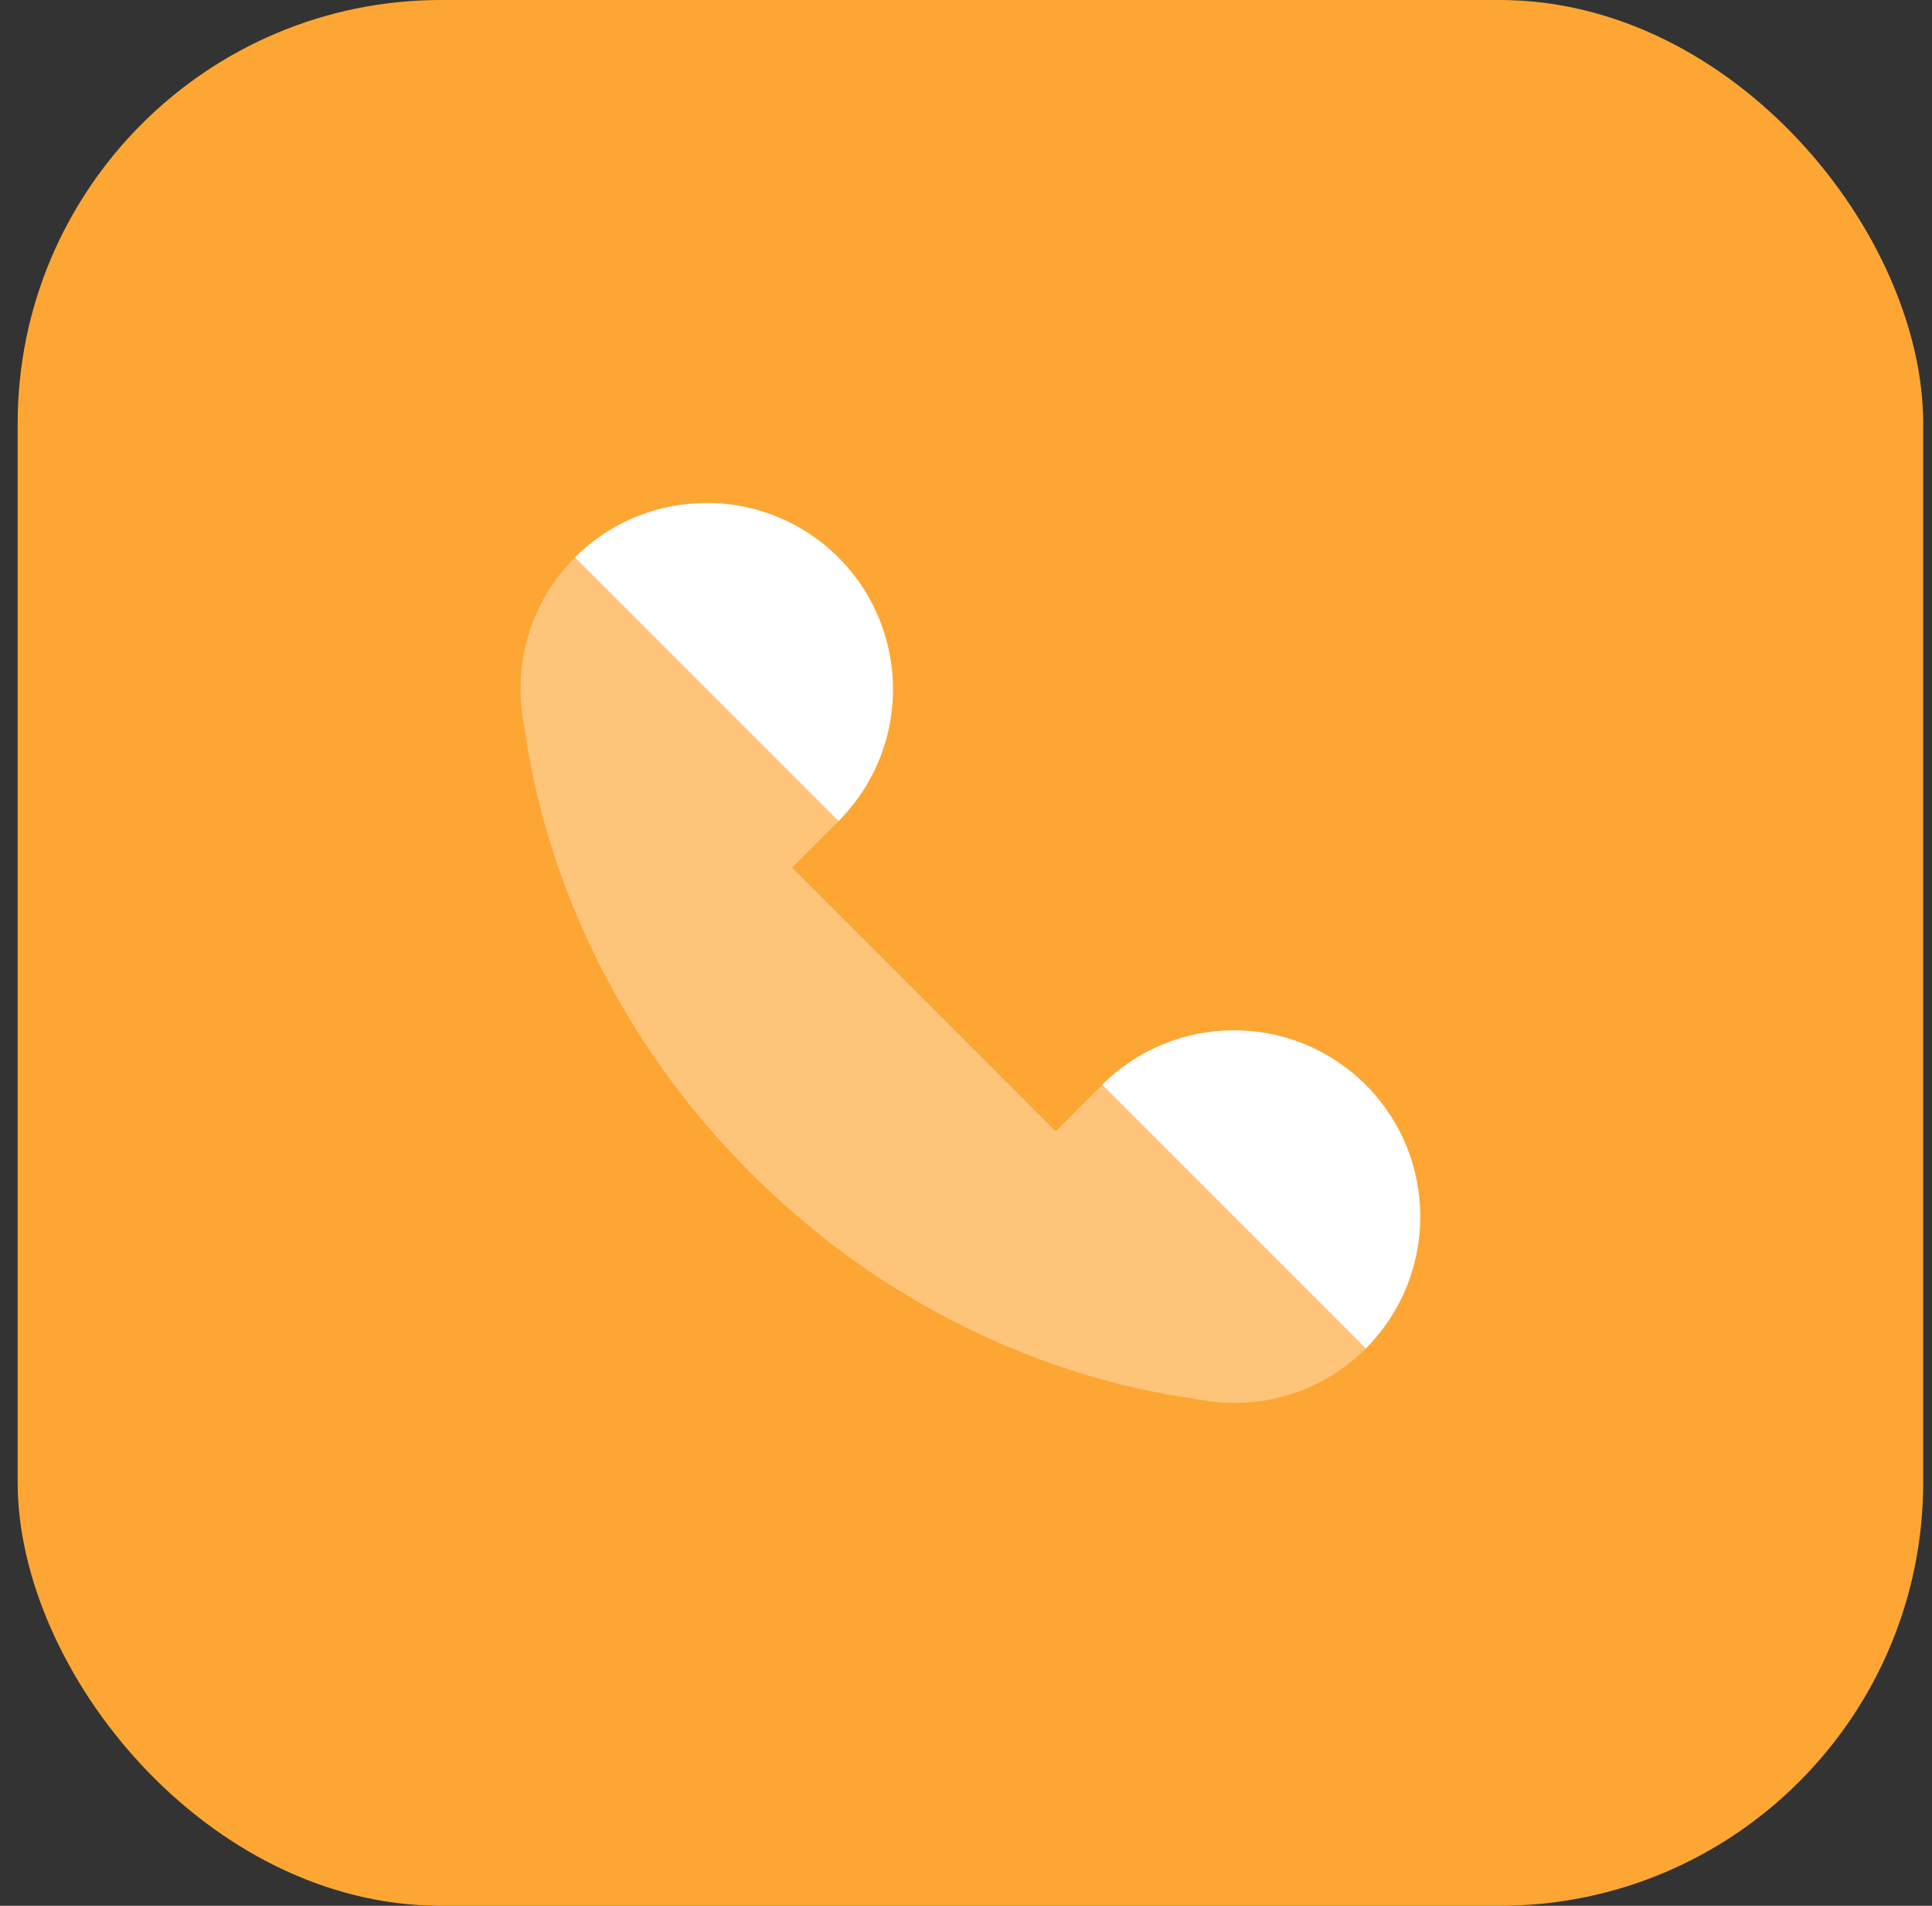 <svg width="73" height="72" viewBox="0 0 73 72" fill="none" xmlns="http://www.w3.org/2000/svg">
<rect x="0" y="0" width="73" height="72" fill="#333333" stroke="none"/>
<rect x="0.667" width="72" height="72" rx="16" fill="#FEA633"/>
<path opacity="0.35" d="M19.83 27.538C20.249 30.66 21.891 37.836 28.362 44.307C34.833 50.778 42.007 52.419 45.131 52.839C47.394 53.328 49.847 52.706 51.606 50.948C54.356 48.198 44.394 38.236 41.644 40.986L39.889 42.741L29.928 32.779L31.68 31.024C34.431 28.274 24.469 18.313 21.719 21.063C19.96 22.821 19.339 25.275 19.83 27.538Z" fill="white"/>
<path d="M21.725 21.057L31.685 31.017C34.429 28.265 34.429 23.811 31.679 21.061C28.933 18.315 24.477 18.313 21.725 21.057Z" fill="white"/>
<path d="M41.648 40.98L51.608 50.94C54.352 48.19 54.352 43.734 51.602 40.984C48.854 38.238 44.4 38.236 41.648 40.98Z" fill="white"/>
</svg>

